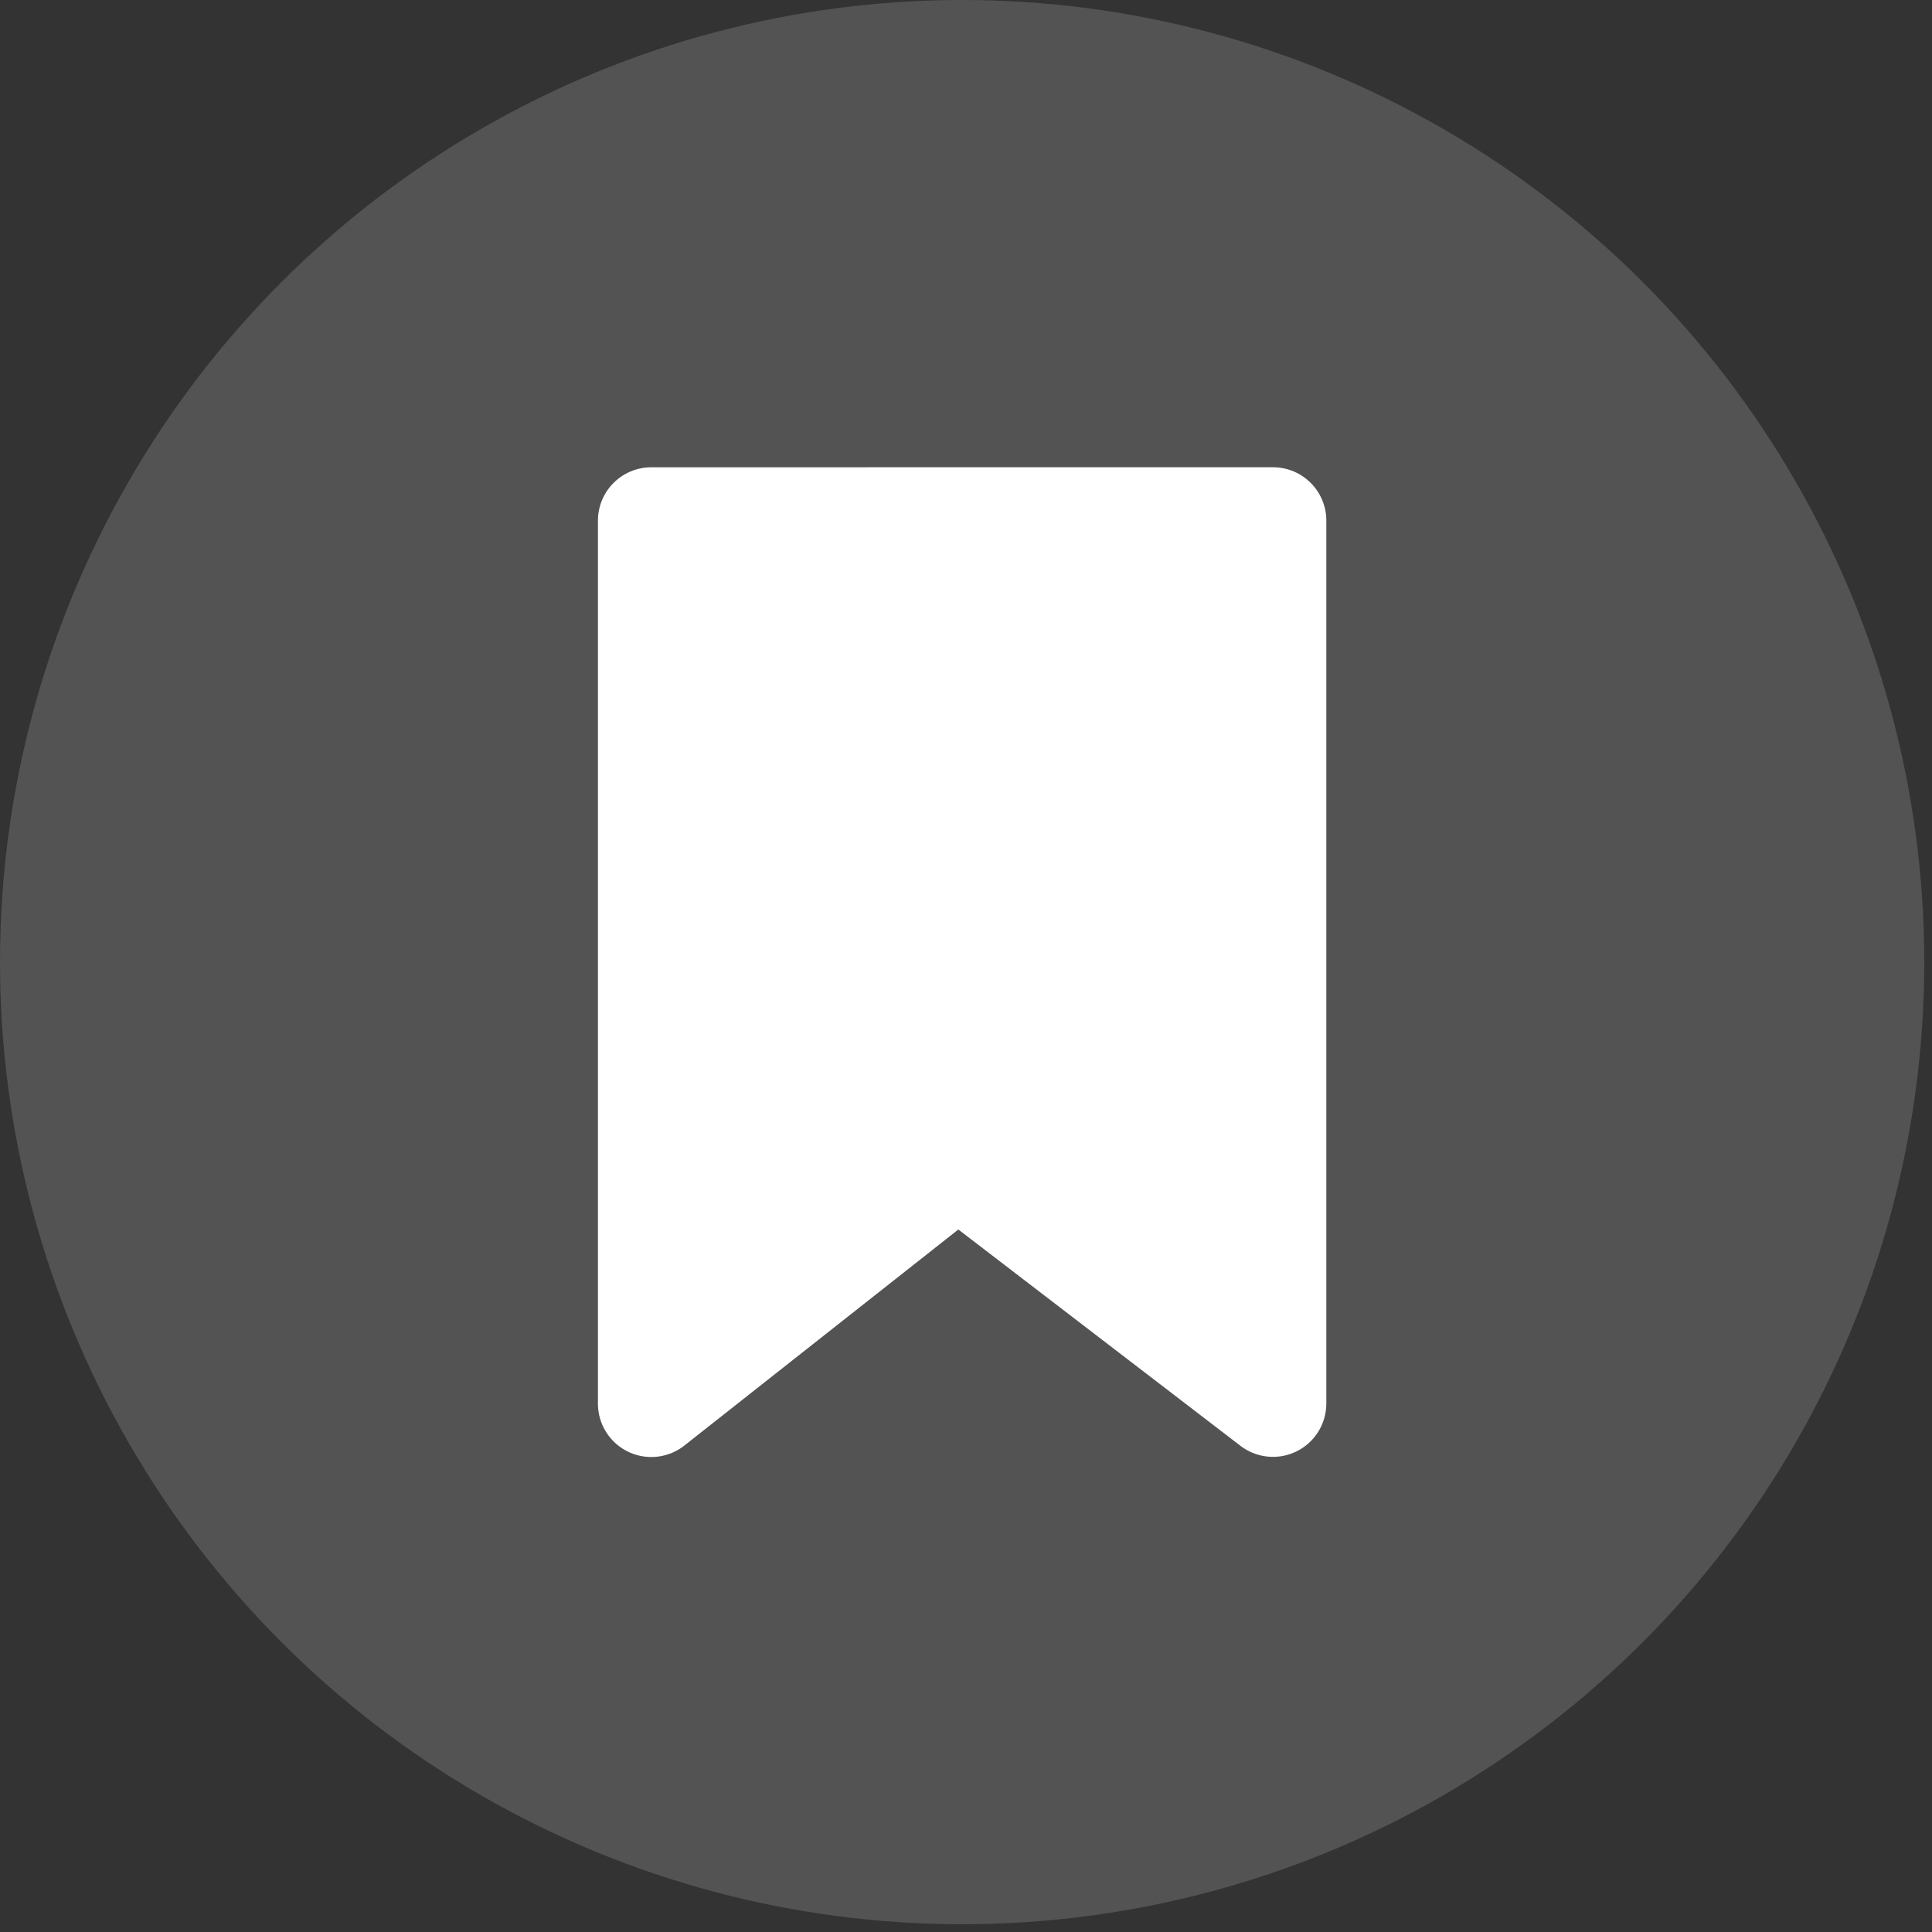 <?xml version="1.0" encoding="UTF-8" standalone="no"?><!DOCTYPE svg PUBLIC "-//W3C//DTD SVG 1.1//EN" "http://www.w3.org/Graphics/SVG/1.1/DTD/svg11.dtd"><svg width="100%" height="100%" viewBox="0 0 181 181" version="1.1" xmlns="http://www.w3.org/2000/svg" xmlns:xlink="http://www.w3.org/1999/xlink" xml:space="preserve" xmlns:serif="http://www.serif.com/" style="fill-rule:evenodd;clip-rule:evenodd;stroke-linecap:round;stroke-linejoin:round;stroke-miterlimit:1.5;"><rect x="0" y="0" width="181" height="181" fill="#333333" stroke="none"/><g><circle cx="90.137" cy="90.137" r="90.137" style="fill:#fff;fill-opacity:0.16;"/><path d="M61.017,48.777l0,82.724l28.723,-22.649l29.517,22.634l0,-82.713l-58.24,0.004Z" style="fill:#fff;stroke:#fff;stroke-width:10px;"/></g></svg>